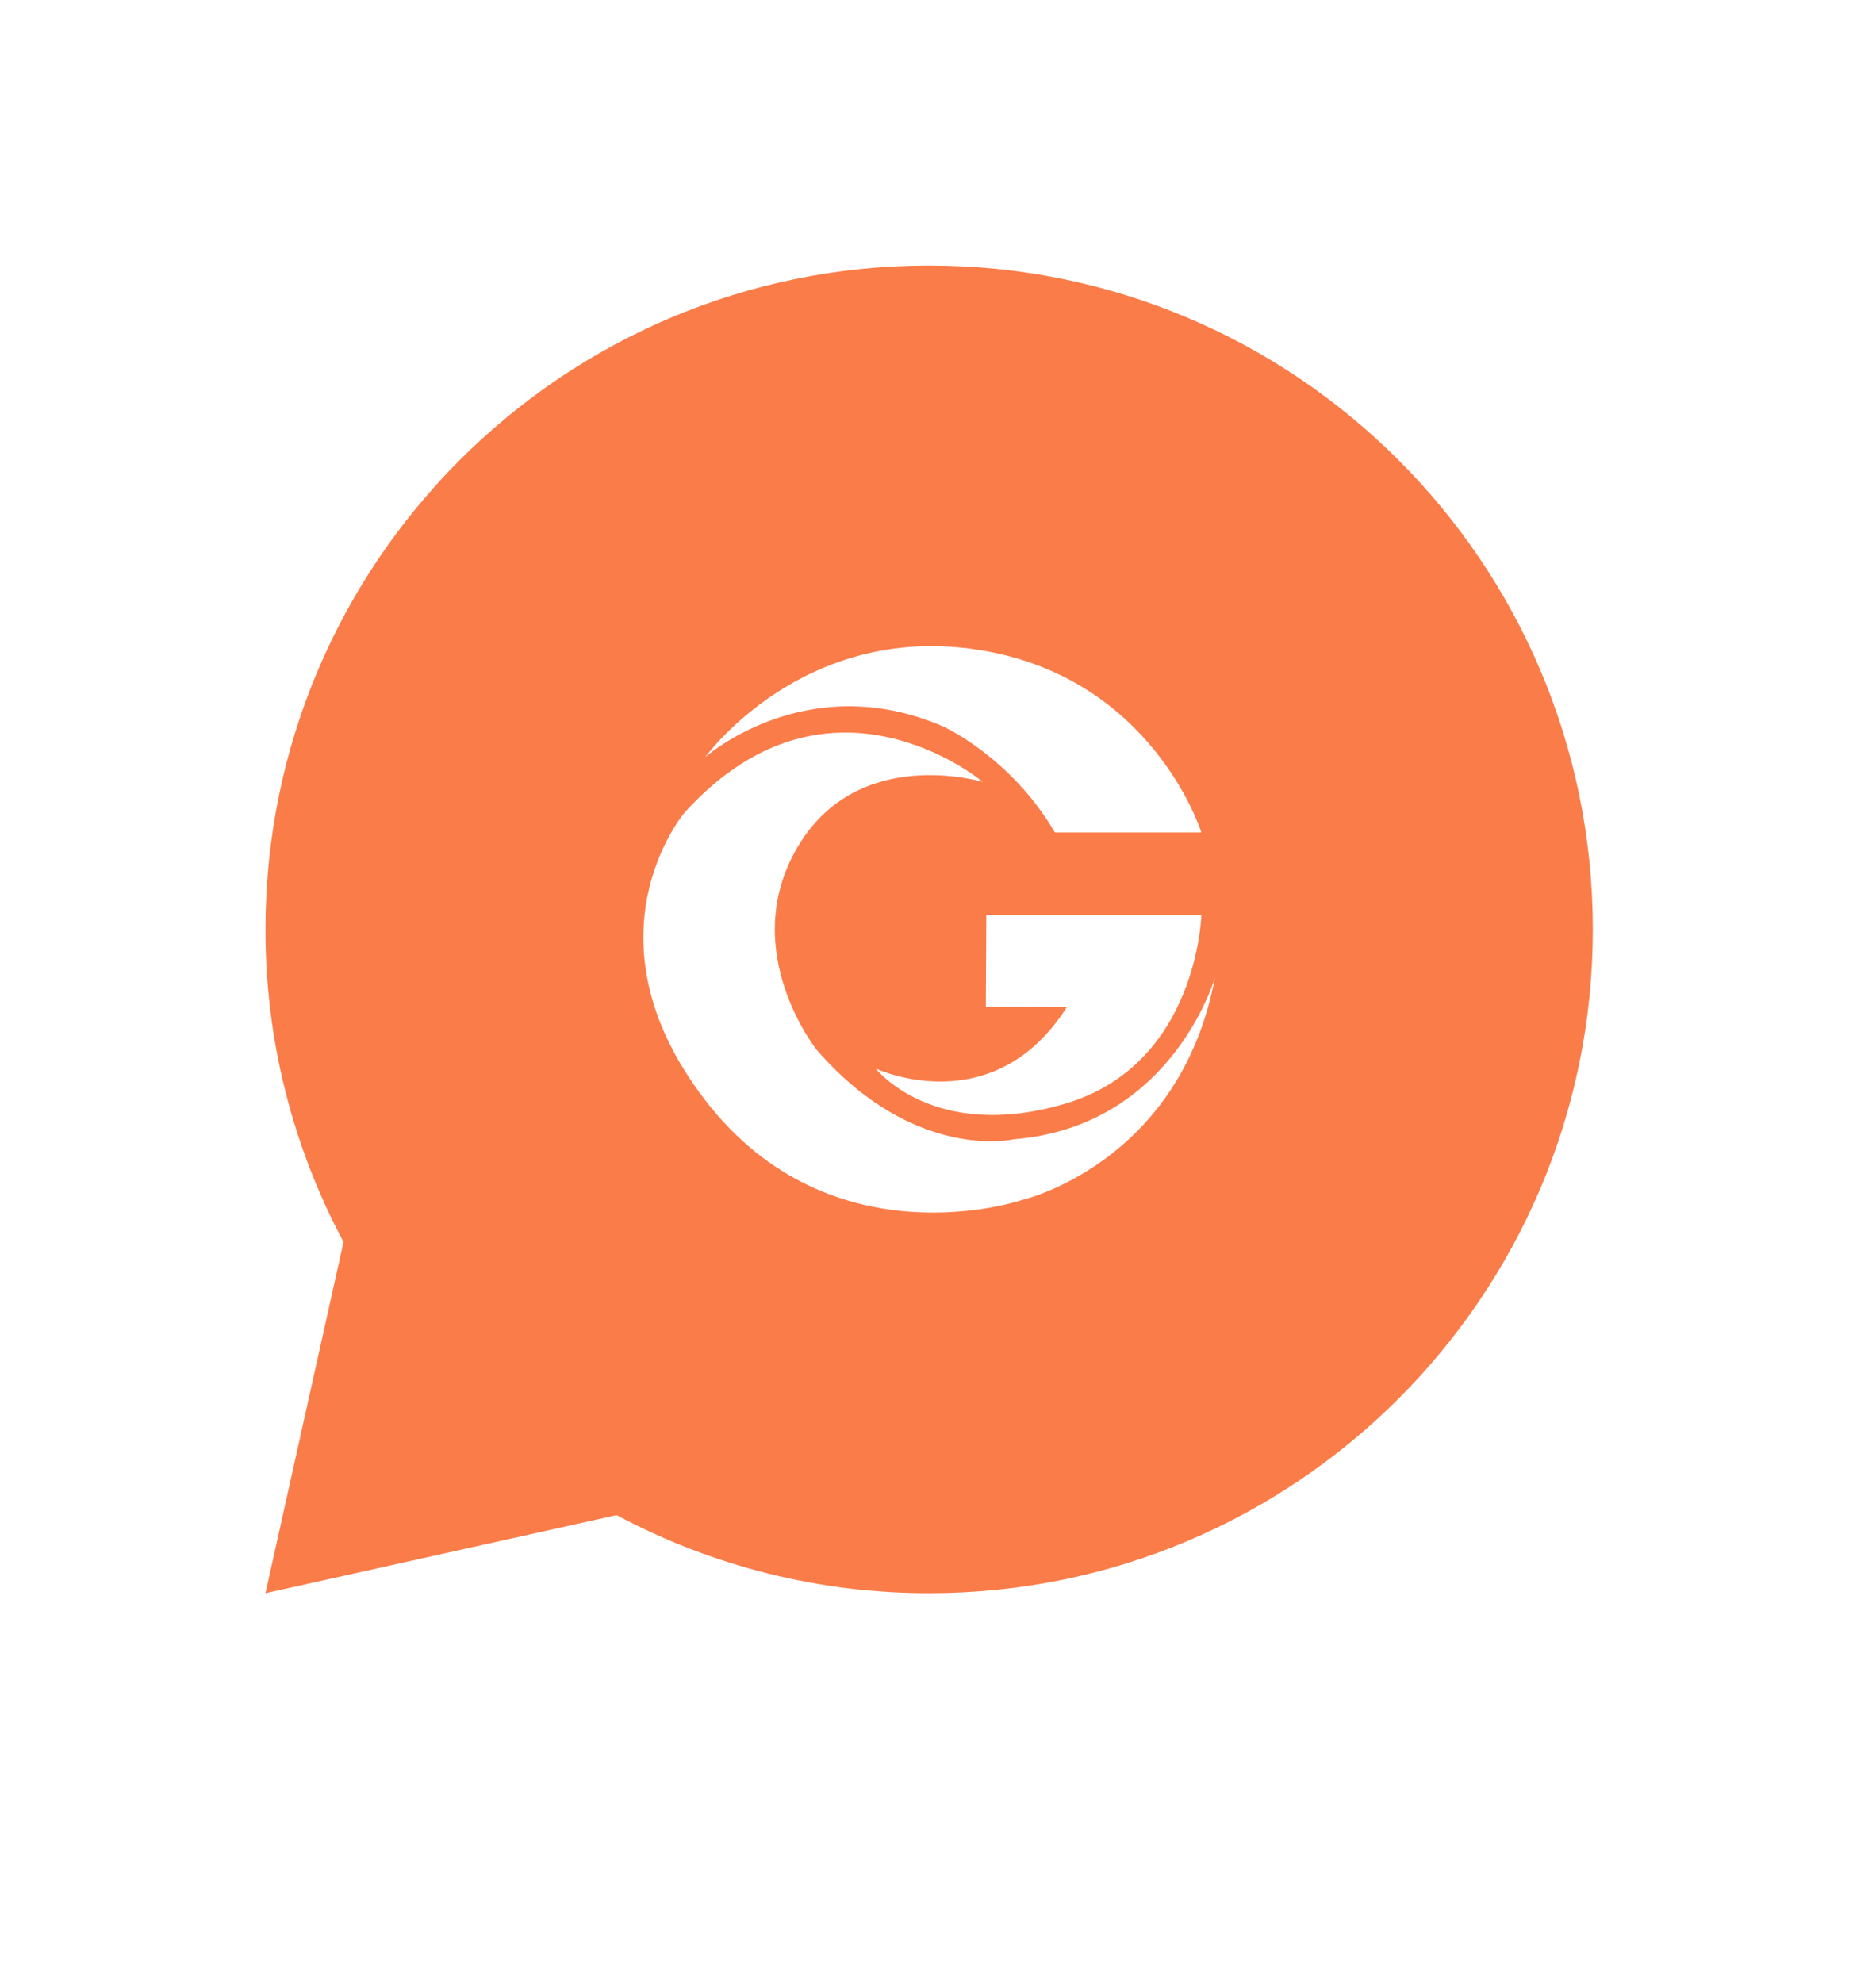 <svg width="106" height="112" viewBox="0 0 106 112" fill="none" xmlns="http://www.w3.org/2000/svg">
<g filter="url(#filter0_d)">
<g clip-path="url(#clip0)">
<rect x="40" y="36" width="26" height="32" rx="8" fill="white"/>
</g>
</g>
<path d="M15 90L19.41 70.159C16.506 64.726 14.991 58.66 15 52.5C15 31.789 31.789 15 52.5 15C73.211 15 90 31.789 90 52.5C90 73.211 73.211 90 52.5 90C46.34 90.009 40.274 88.494 34.841 85.59L15 90Z" fill="white"/>
<path d="M15 90L19.41 70.159C16.506 64.726 14.991 58.66 15 52.5C15 31.789 31.789 15 52.5 15C73.211 15 90 31.789 90 52.5C90 73.211 73.211 90 52.5 90C46.34 90.009 40.274 88.494 34.841 85.59L15 90Z" fill="#FA7C49"/>
<path fill-rule="evenodd" clip-rule="evenodd" d="M67.88 47.026C67.88 47.026 65.147 38.218 55.227 36.701C45.308 35.184 39.853 42.769 39.853 42.769C39.853 42.769 45.54 37.712 53.253 41.021C53.253 41.021 57.072 42.707 59.607 47.027L67.88 47.026ZM55.729 51.687H67.88C67.88 51.687 67.675 60.115 60.217 62.338C52.759 64.562 49.482 60.363 49.482 60.363C49.482 60.363 56.093 63.471 60.277 56.897L55.704 56.873L55.729 51.687ZM38.688 45.894C46.868 36.87 55.534 44.173 55.534 44.173C55.534 44.173 48.496 42.027 45.066 47.849C41.636 53.672 46.149 59.312 46.149 59.312C51.684 65.665 57.278 64.359 57.278 64.359C66.243 63.644 68.65 55.216 68.65 55.216C66.665 65.78 57.7 67.803 57.7 67.803C57.7 67.803 46.99 71.425 39.856 62.163C32.723 52.9 38.688 45.894 38.688 45.894Z" fill="white"/>
<defs>
<filter id="filter0_d" x="0" y="0" width="106" height="112" filterUnits="userSpaceOnUse" color-interpolation-filters="sRGB">
<feFlood flood-opacity="0" result="BackgroundImageFix"/>
<feColorMatrix in="SourceAlpha" type="matrix" values="0 0 0 0 0 0 0 0 0 0 0 0 0 0 0 0 0 0 127 0" result="hardAlpha"/>
<feOffset dy="4"/>
<feGaussianBlur stdDeviation="20"/>
<feColorMatrix type="matrix" values="0 0 0 0 0 0 0 0 0 0 0 0 0 0 0 0 0 0 0.16 0"/>
<feBlend mode="normal" in2="BackgroundImageFix" result="effect1_dropShadow"/>
<feBlend mode="normal" in="SourceGraphic" in2="effect1_dropShadow" result="shape"/>
</filter>
<clipPath id="clip0">
<rect x="40" y="36" width="26" height="32" rx="8" fill="white"/>
</clipPath>
</defs>
</svg>

